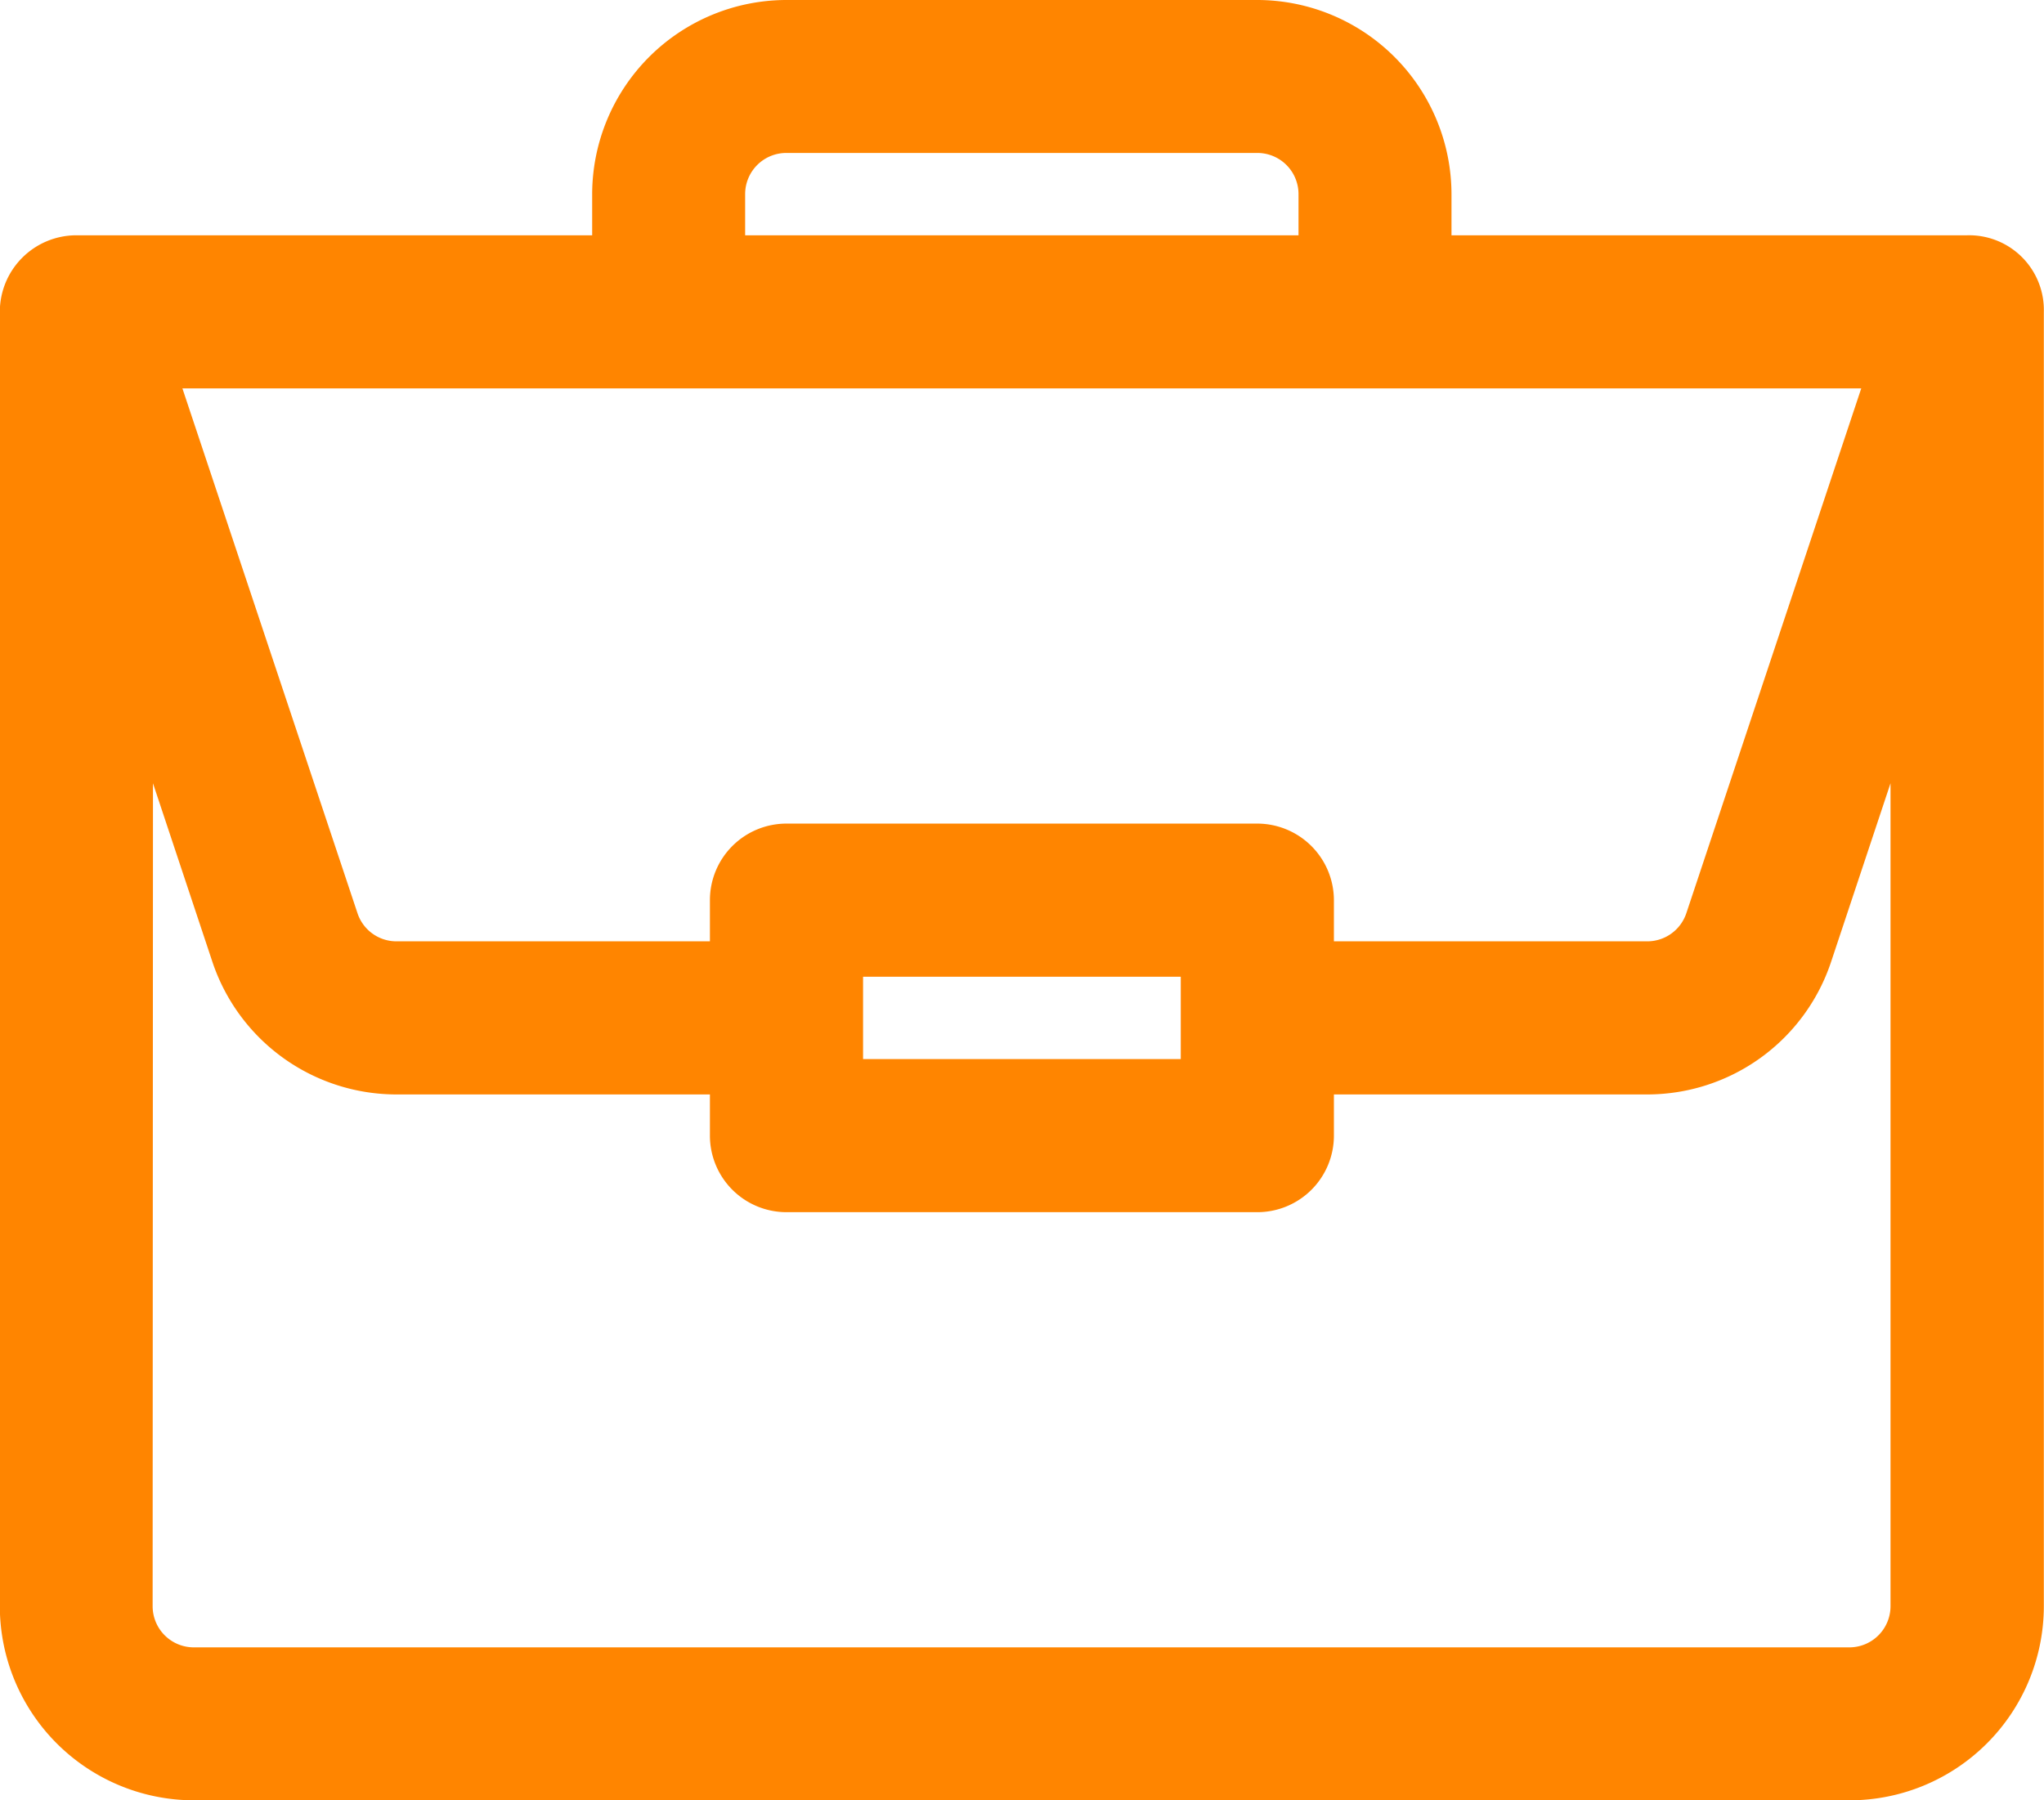 <svg xmlns="http://www.w3.org/2000/svg" width="12.012" height="10.582" viewBox="0 0 12.012 10.582">
  <path id="vitrituyen" d="M348.732,182.362a.439.439,0,0,0-.45-.45h-3.031v-.242a1.143,1.143,0,0,0-1.142-1.141h-2.767a1.143,1.143,0,0,0-1.141,1.141v.242h-3.031a.45.45,0,0,0-.45.45v7.608a1.142,1.142,0,0,0,1.141,1.141h9.729a1.142,1.142,0,0,0,1.142-1.141Zm-7.389-.934h2.767a.242.242,0,0,1,.242.242v.242H341.1v-.242A.242.242,0,0,1,341.343,181.428Zm2.317,4.842v.484h-1.867v-.484Zm2.971-.373a.242.242,0,0,1-.23.165H344.56v-.242a.451.451,0,0,0-.45-.45h-2.767a.45.45,0,0,0-.45.45v.242h-1.841a.241.241,0,0,1-.23-.165l-1.029-3.085h9.866Zm-9.011-.764.349,1.049a1.141,1.141,0,0,0,1.083.78h1.841v.242a.45.45,0,0,0,.45.45h2.767a.45.45,0,0,0,.45-.45v-.242H346.4a1.139,1.139,0,0,0,1.082-.78l.349-1.049v4.837a.242.242,0,0,1-.242.242h-9.729a.242.242,0,0,1-.242-.242Z" transform="translate(-336.721 -180.529)" fill="#ff8500"/>
</svg>
